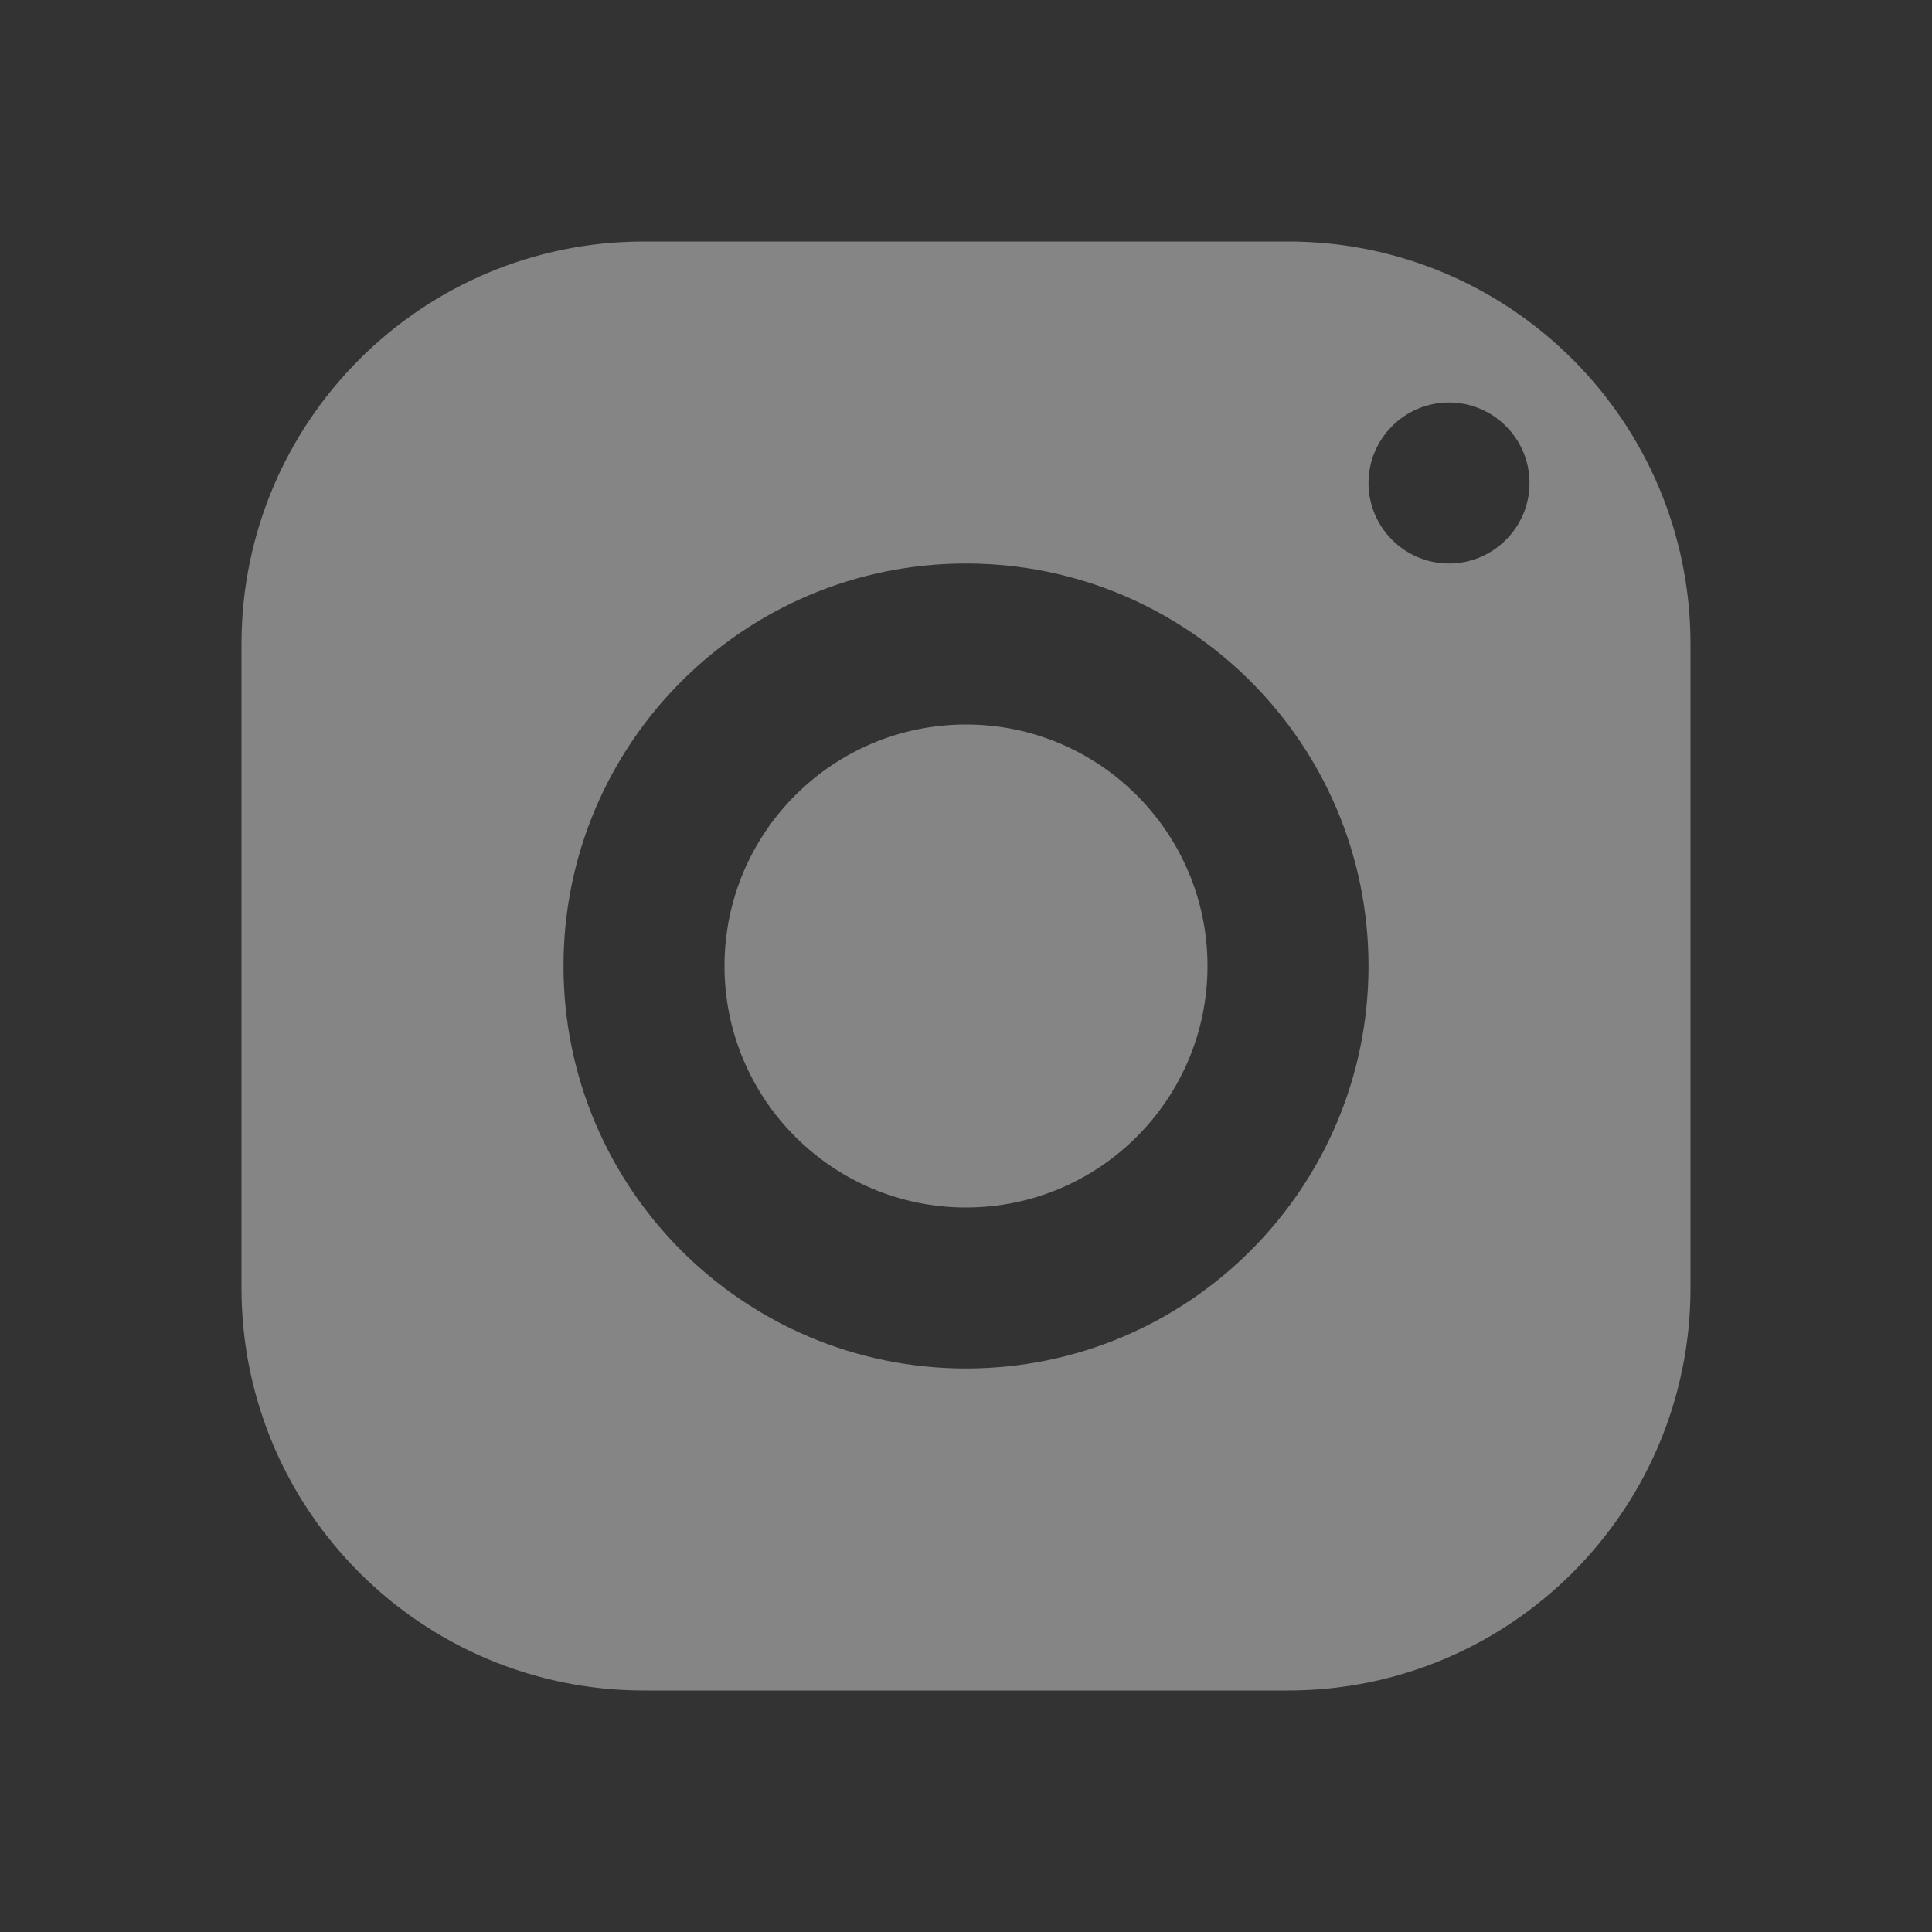 <svg width="24" height="24" viewBox="0 0 24 24" fill="none" xmlns="http://www.w3.org/2000/svg">
<rect x="0" y="0" width="24" height="24" fill="#333333" stroke="none"/>
<g opacity="0.4">
<path d="M8 3C5.238 3 3 5.238 3 8V16C3 18.762 5.238 21 8 21H16C18.762 21 21 18.762 21 16V8C21 5.238 18.762 3 16 3H8ZM18 5C18.551 5 19 5.449 19 6C19 6.551 18.551 7 18 7C17.449 7 17 6.551 17 6C17 5.449 17.449 5 18 5ZM12 7C14.762 7 17 9.238 17 12C17 14.762 14.762 17 12 17C9.238 17 7 14.762 7 12C7 9.238 9.238 7 12 7ZM12 9C10.344 9 9 10.344 9 12C9 13.656 10.344 15 12 15C13.656 15 15 13.656 15 12C15 10.344 13.656 9 12 9Z" fill="white"/>
</g>
</svg>
